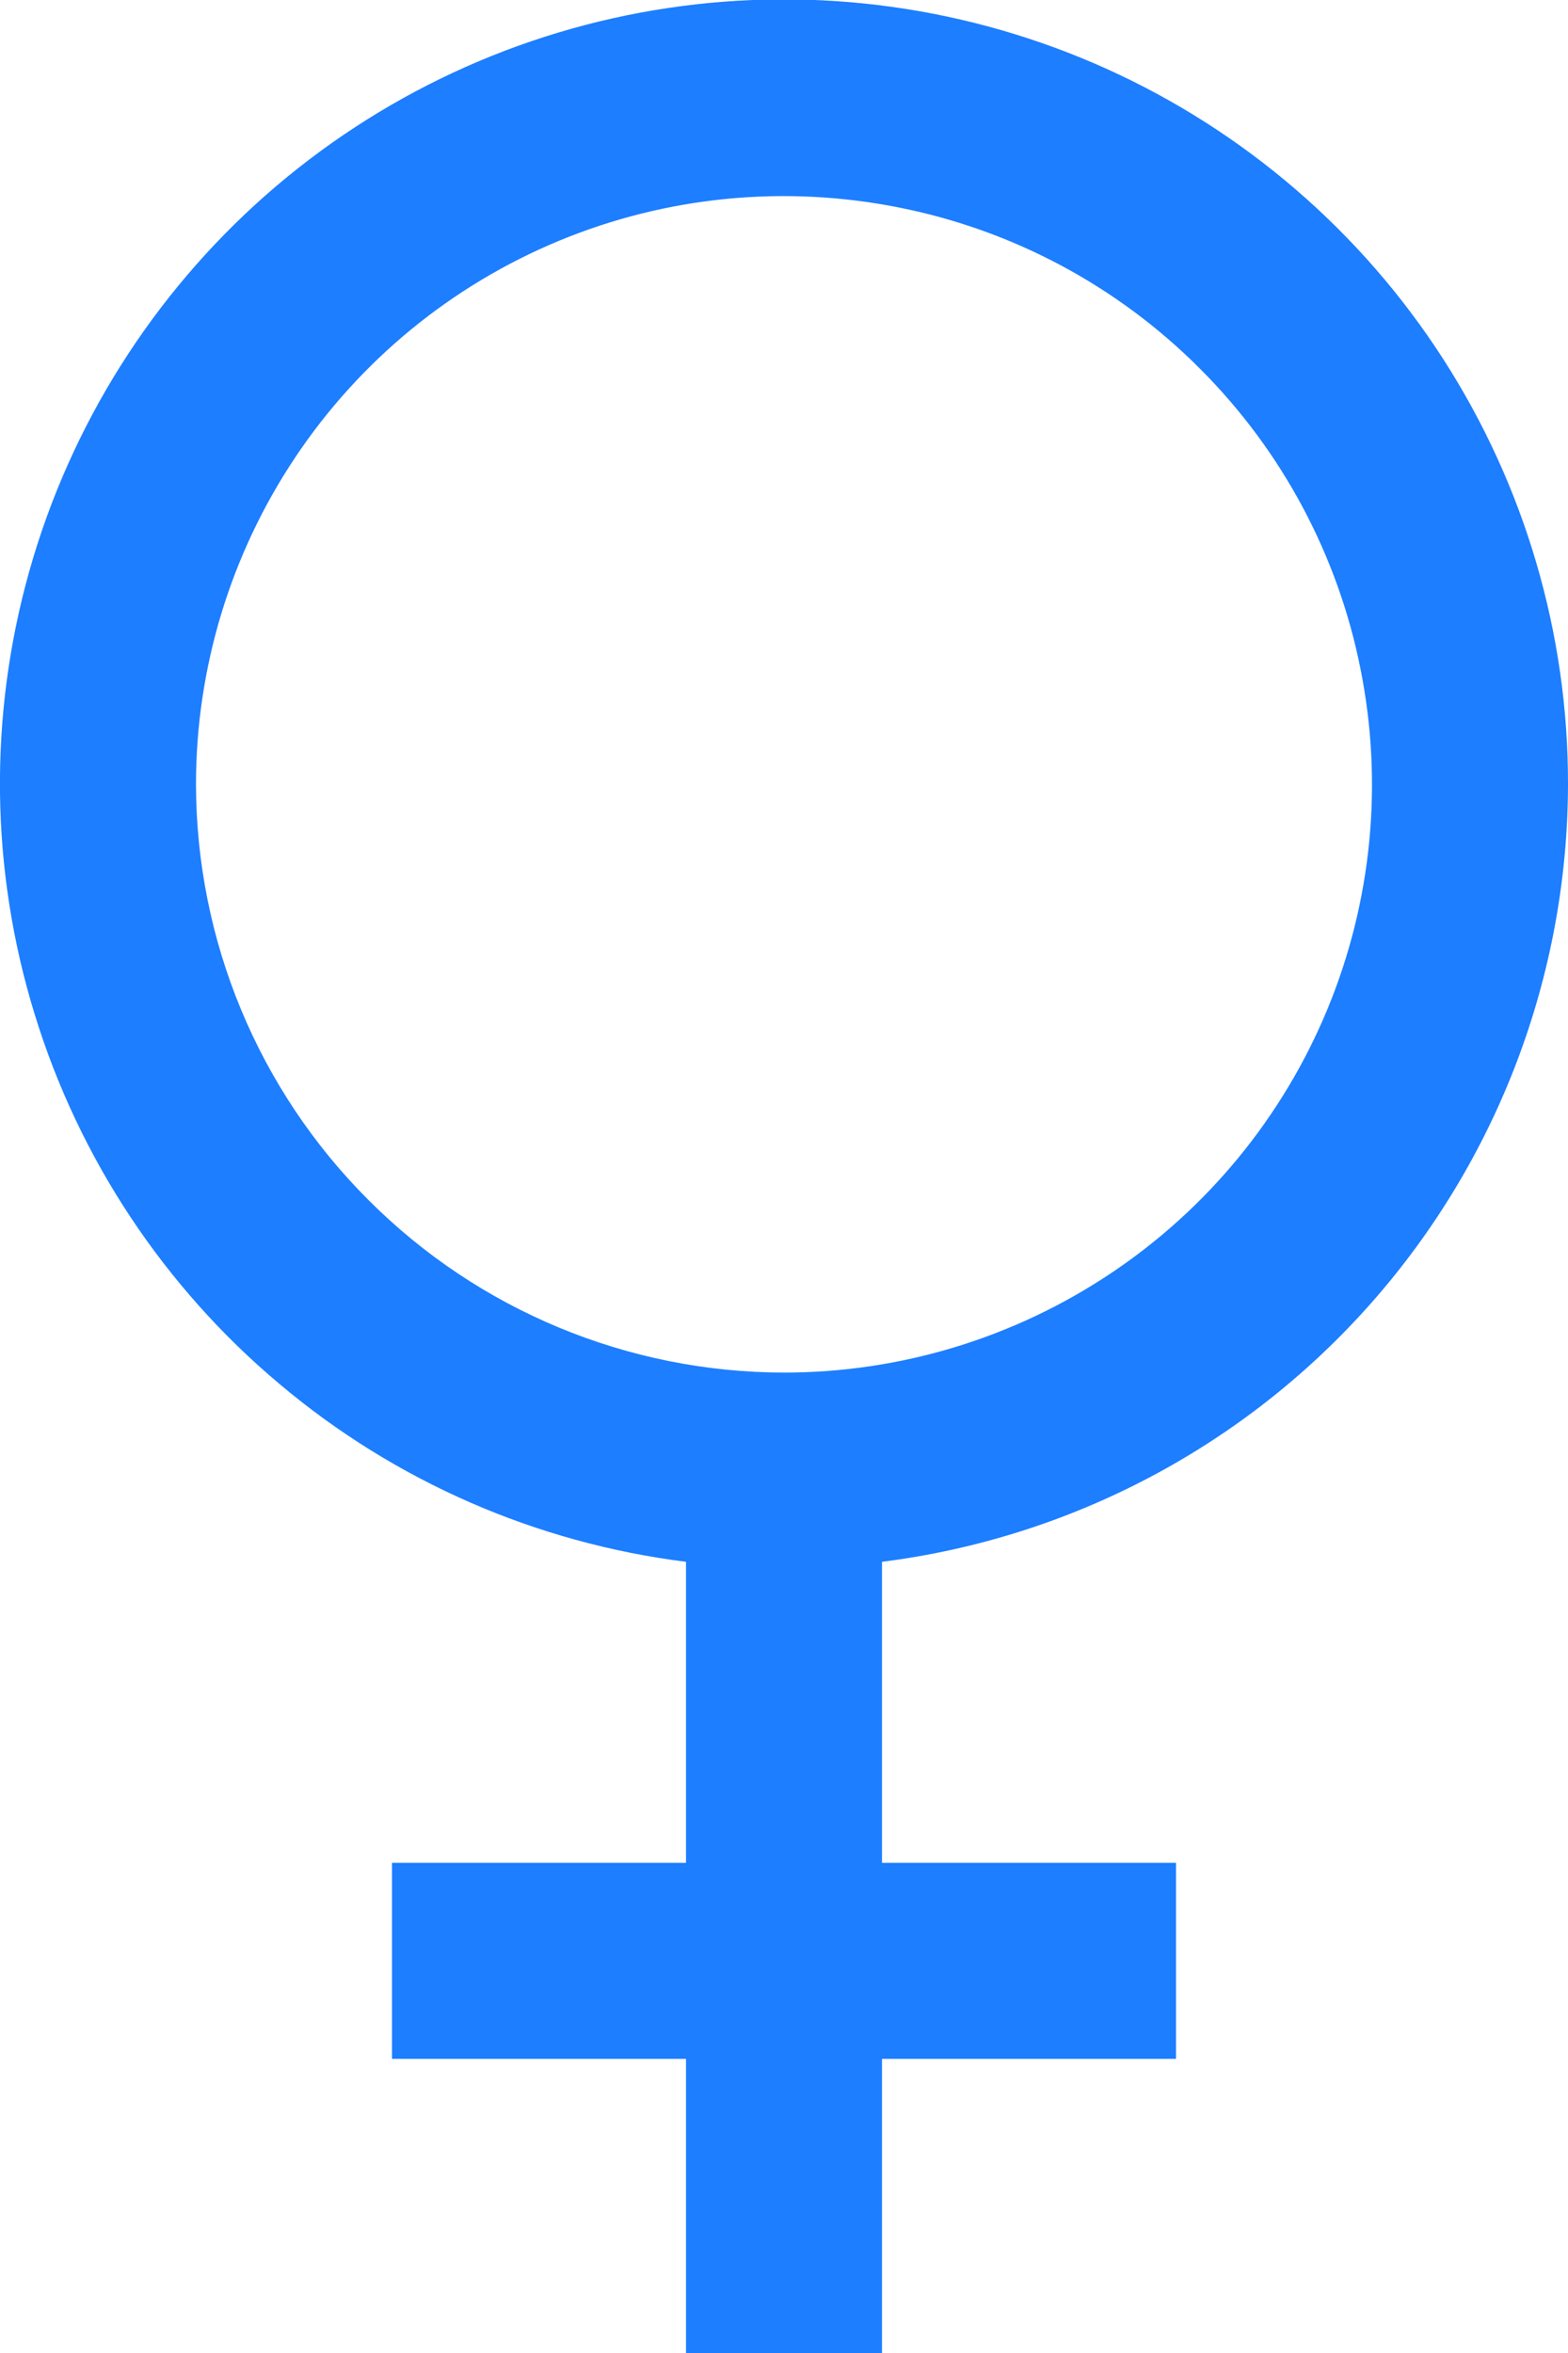 <svg xmlns="http://www.w3.org/2000/svg" width="8" height="12" fill="none" viewBox="0 0 8 12"><path fill="#1D7EFF" d="M8 4C8.001 3.23 7.779 2.476 7.362 1.829C6.945 1.182 6.349 0.669 5.648 0.352C4.946 0.035 4.168 -0.073 3.407 0.041C2.645 0.155 1.933 0.487 1.355 0.996C0.778 1.505 0.359 2.17 0.15 2.911C-0.059 3.652 -0.05 4.437 0.177 5.173C0.403 5.909 0.837 6.564 1.427 7.059C2.016 7.555 2.736 7.869 3.5 7.965V9.5H2V10.5H3.5V12H4.5V10.5H6V9.5H4.5V7.965C5.466 7.843 6.354 7.373 6.998 6.643C7.642 5.913 7.998 4.973 8 4ZM1 4C1 3.407 1.176 2.827 1.506 2.333C1.835 1.84 2.304 1.455 2.852 1.228C3.4 1.001 4.003 0.942 4.585 1.058C5.167 1.173 5.702 1.459 6.121 1.879C6.541 2.298 6.827 2.833 6.942 3.415C7.058 3.997 6.999 4.6 6.772 5.148C6.545 5.696 6.16 6.165 5.667 6.494C5.173 6.824 4.593 7 4 7C3.205 6.999 2.442 6.683 1.88 6.12C1.317 5.558 1.001 4.795 1 4Z"/></svg>